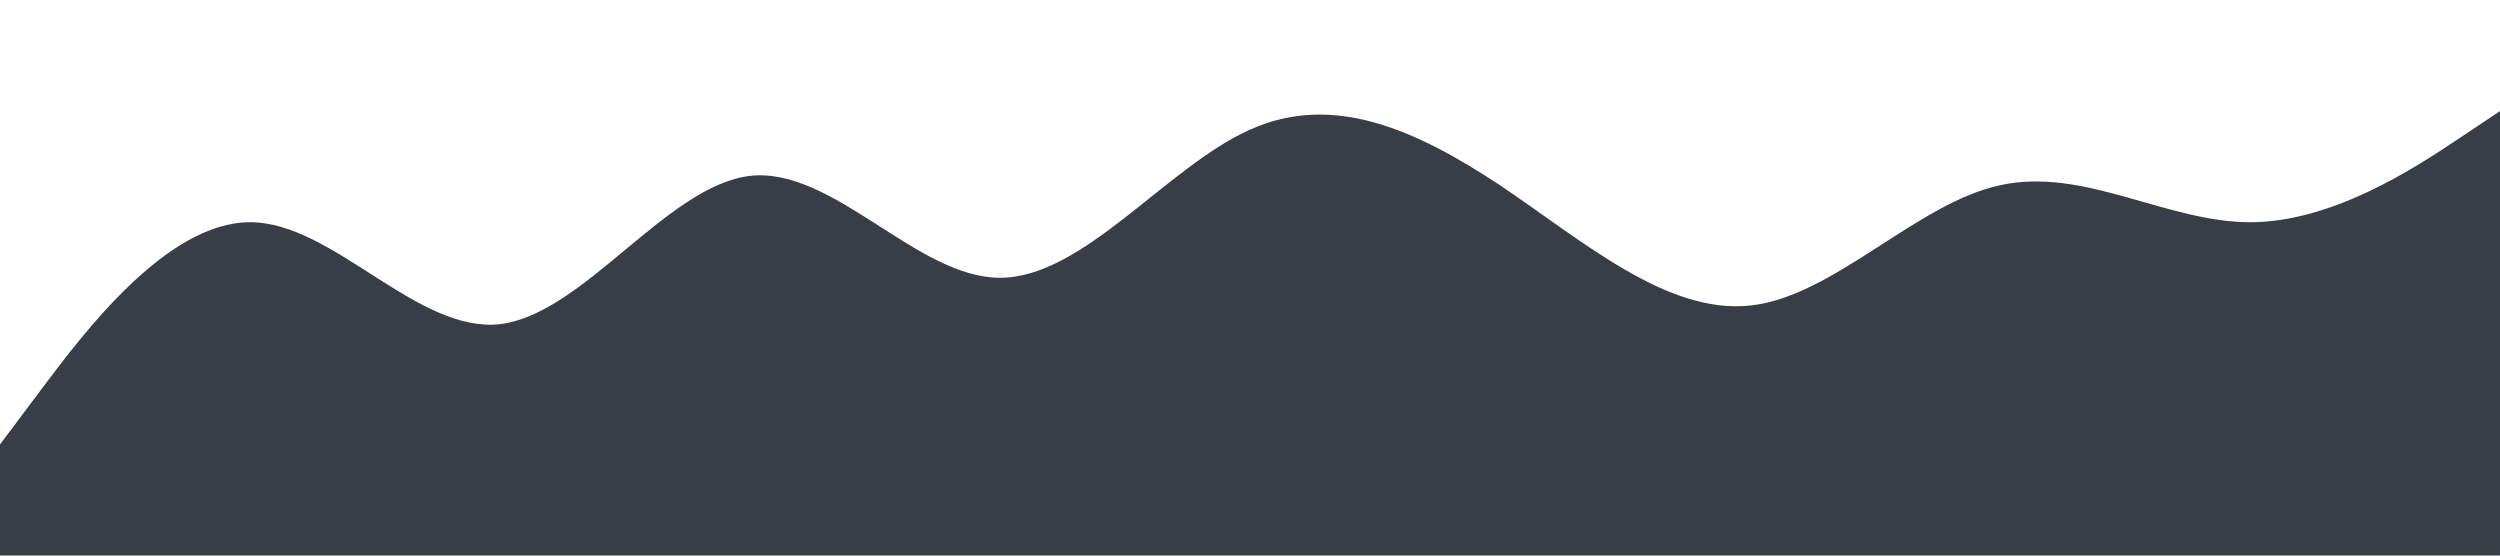 <?xml version="1.0" standalone="no"?><svg xmlns="http://www.w3.org/2000/svg" viewBox="0 0 1440 320"><path fill="#393E46" fill-opacity="1" d="M0,256L24,224C48,192,96,128,144,128C192,128,240,192,288,186.7C336,181,384,107,432,101.3C480,96,528,160,576,160C624,160,672,96,720,74.7C768,53,816,75,864,106.7C912,139,960,181,1008,176C1056,171,1104,117,1152,106.7C1200,96,1248,128,1296,128C1344,128,1392,96,1416,80L1440,64L1440,320L1416,320C1392,320,1344,320,1296,320C1248,320,1200,320,1152,320C1104,320,1056,320,1008,320C960,320,912,320,864,320C816,320,768,320,720,320C672,320,624,320,576,320C528,320,480,320,432,320C384,320,336,320,288,320C240,320,192,320,144,320C96,320,48,320,24,320L0,320Z"></path></svg>